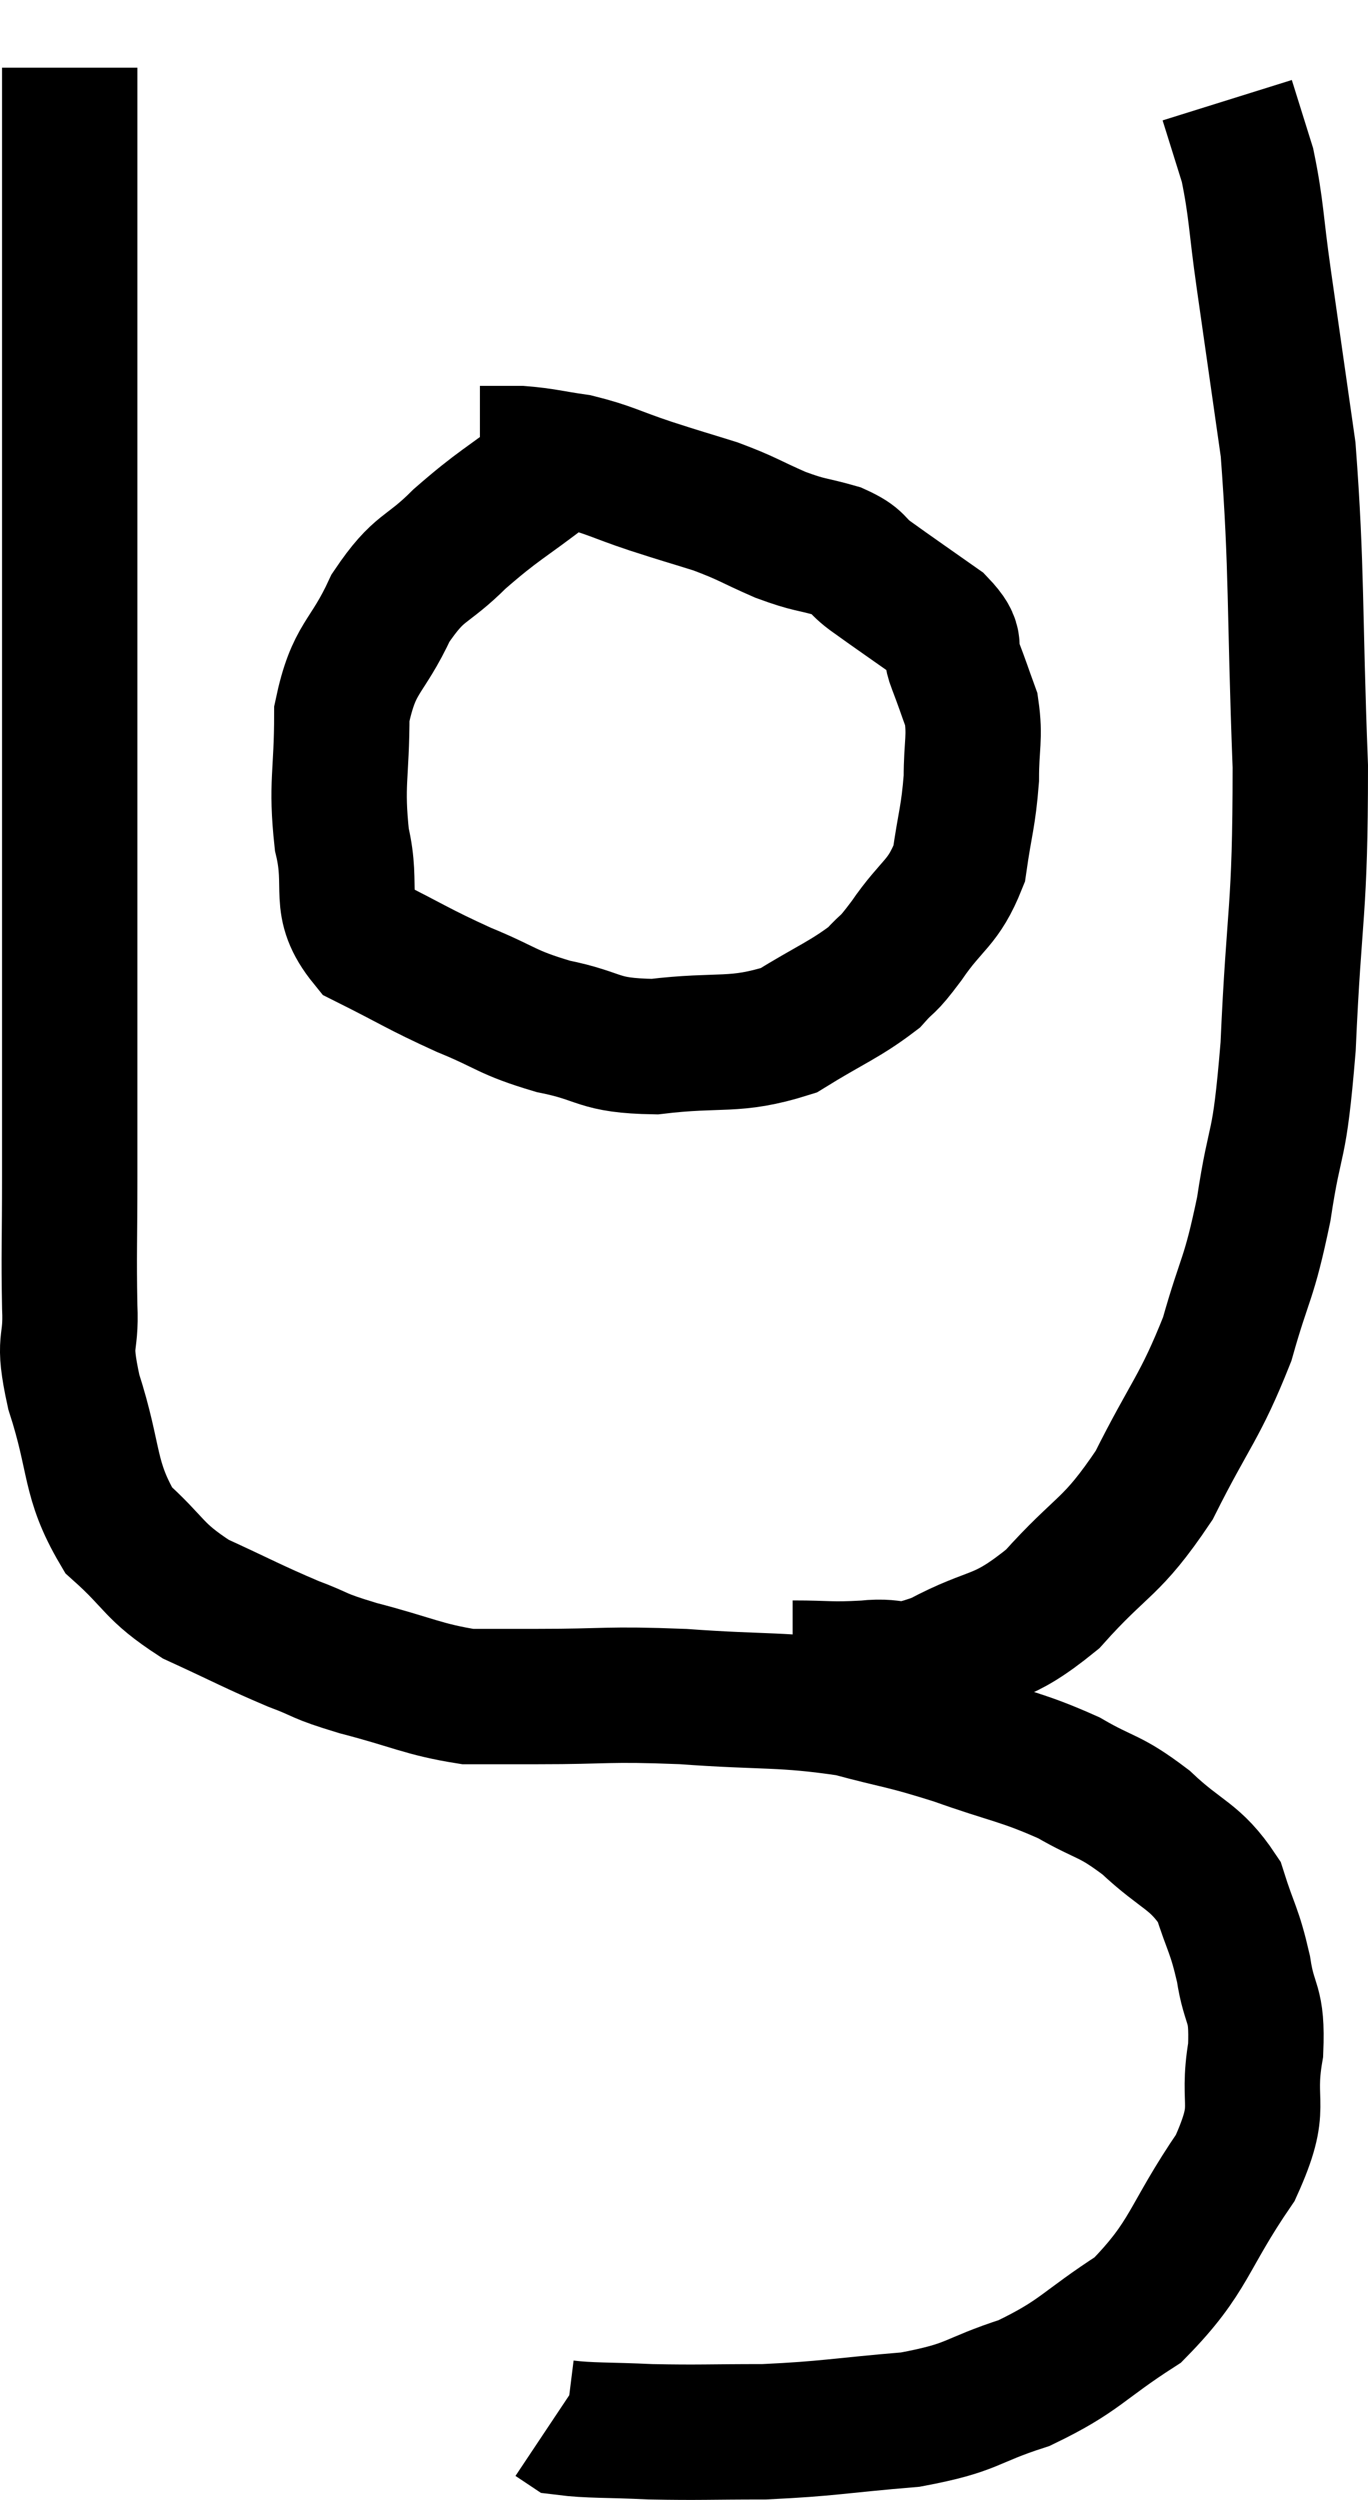 <svg xmlns="http://www.w3.org/2000/svg" viewBox="10.85 3.44 20.21 36.927" width="20.21" height="36.927"><path d="M 11.88 4.44 C 11.88 5.28, 11.88 5.13, 11.88 6.12 C 11.88 7.26, 11.88 7.335, 11.88 8.4 C 11.88 9.39, 11.88 9.525, 11.88 10.38 C 11.88 11.1, 11.88 10.83, 11.88 11.82 C 11.88 13.08, 11.88 13.305, 11.88 14.34 C 11.88 15.15, 11.88 14.97, 11.88 15.96 C 11.88 17.13, 11.88 17.085, 11.88 18.3 C 11.88 19.56, 11.88 19.71, 11.88 20.82 C 11.88 21.78, 11.865 21.945, 11.88 22.74 C 11.91 23.37, 11.76 23.175, 11.94 24 C 12.27 25.02, 12.15 25.275, 12.6 26.04 C 13.17 26.55, 13.095 26.64, 13.74 27.06 C 14.46 27.39, 14.58 27.465, 15.18 27.72 C 15.66 27.9, 15.495 27.885, 16.14 28.08 C 16.95 28.29, 17.1 28.395, 17.76 28.5 C 18.27 28.5, 17.985 28.5, 18.78 28.5 C 19.86 28.5, 19.785 28.455, 20.94 28.5 C 22.17 28.59, 22.395 28.53, 23.4 28.68 C 24.18 28.89, 24.15 28.845, 24.96 29.1 C 25.8 29.4, 25.935 29.385, 26.64 29.7 C 27.21 30.03, 27.225 29.94, 27.78 30.36 C 28.32 30.87, 28.5 30.84, 28.86 31.38 C 29.04 31.95, 29.085 31.935, 29.22 32.52 C 29.31 33.12, 29.43 32.985, 29.4 33.72 C 29.25 34.59, 29.535 34.5, 29.1 35.46 C 28.38 36.51, 28.44 36.765, 27.66 37.56 C 26.82 38.1, 26.82 38.235, 25.98 38.64 C 25.14 38.91, 25.26 39, 24.3 39.18 C 23.22 39.27, 23.1 39.315, 22.14 39.36 C 21.3 39.36, 21.195 39.375, 20.46 39.36 C 19.83 39.33, 19.56 39.345, 19.2 39.3 C 19.11 39.24, 19.065 39.21, 19.02 39.18 L 19.02 39.18" fill="none" stroke="black" stroke-width="2"></path><path d="M 22.56 28.08 C 23.1 28.08, 23.1 28.11, 23.64 28.08 C 24.18 28.02, 24.03 28.215, 24.72 27.96 C 25.56 27.51, 25.605 27.705, 26.4 27.06 C 27.15 26.22, 27.255 26.34, 27.9 25.38 C 28.44 24.3, 28.575 24.24, 28.98 23.22 C 29.25 22.26, 29.295 22.38, 29.52 21.3 C 29.7 20.1, 29.745 20.535, 29.88 18.9 C 29.97 16.83, 30.06 16.965, 30.06 14.76 C 29.97 12.42, 30.015 11.88, 29.88 10.08 C 29.7 8.82, 29.67 8.61, 29.52 7.56 C 29.4 6.72, 29.415 6.54, 29.28 5.88 C 29.13 5.4, 29.055 5.16, 28.98 4.92 C 28.98 4.92, 28.98 4.92, 28.98 4.92 C 28.98 4.92, 28.98 4.92, 28.98 4.92 L 28.98 4.92" fill="none" stroke="black" stroke-width="2"></path><path d="M 18.96 10.38 C 18.3 10.89, 18.225 10.89, 17.64 11.4 C 17.13 11.91, 17.055 11.775, 16.62 12.42 C 16.26 13.2, 16.08 13.125, 15.9 13.98 C 15.9 14.91, 15.81 15, 15.9 15.84 C 16.08 16.59, 15.81 16.785, 16.26 17.34 C 16.98 17.7, 17.01 17.745, 17.7 18.06 C 18.36 18.33, 18.315 18.39, 19.02 18.6 C 19.77 18.75, 19.65 18.885, 20.52 18.9 C 21.51 18.78, 21.69 18.915, 22.5 18.66 C 23.13 18.27, 23.325 18.21, 23.76 17.88 C 24 17.61, 23.925 17.76, 24.24 17.34 C 24.63 16.77, 24.78 16.8, 25.02 16.2 C 25.11 15.57, 25.155 15.51, 25.2 14.94 C 25.2 14.43, 25.26 14.34, 25.2 13.92 C 25.08 13.59, 25.08 13.575, 24.96 13.26 C 24.84 12.96, 25.035 12.99, 24.72 12.66 C 24.21 12.3, 24.075 12.21, 23.7 11.94 C 23.46 11.76, 23.55 11.73, 23.22 11.58 C 22.8 11.46, 22.83 11.505, 22.38 11.34 C 21.9 11.13, 21.9 11.1, 21.42 10.92 C 20.94 10.77, 20.97 10.785, 20.46 10.62 C 19.92 10.44, 19.86 10.38, 19.38 10.26 C 18.96 10.2, 18.9 10.17, 18.54 10.14 C 18.24 10.14, 18.09 10.14, 17.94 10.14 L 17.94 10.14" fill="none" stroke="black" stroke-width="2"></path></svg>